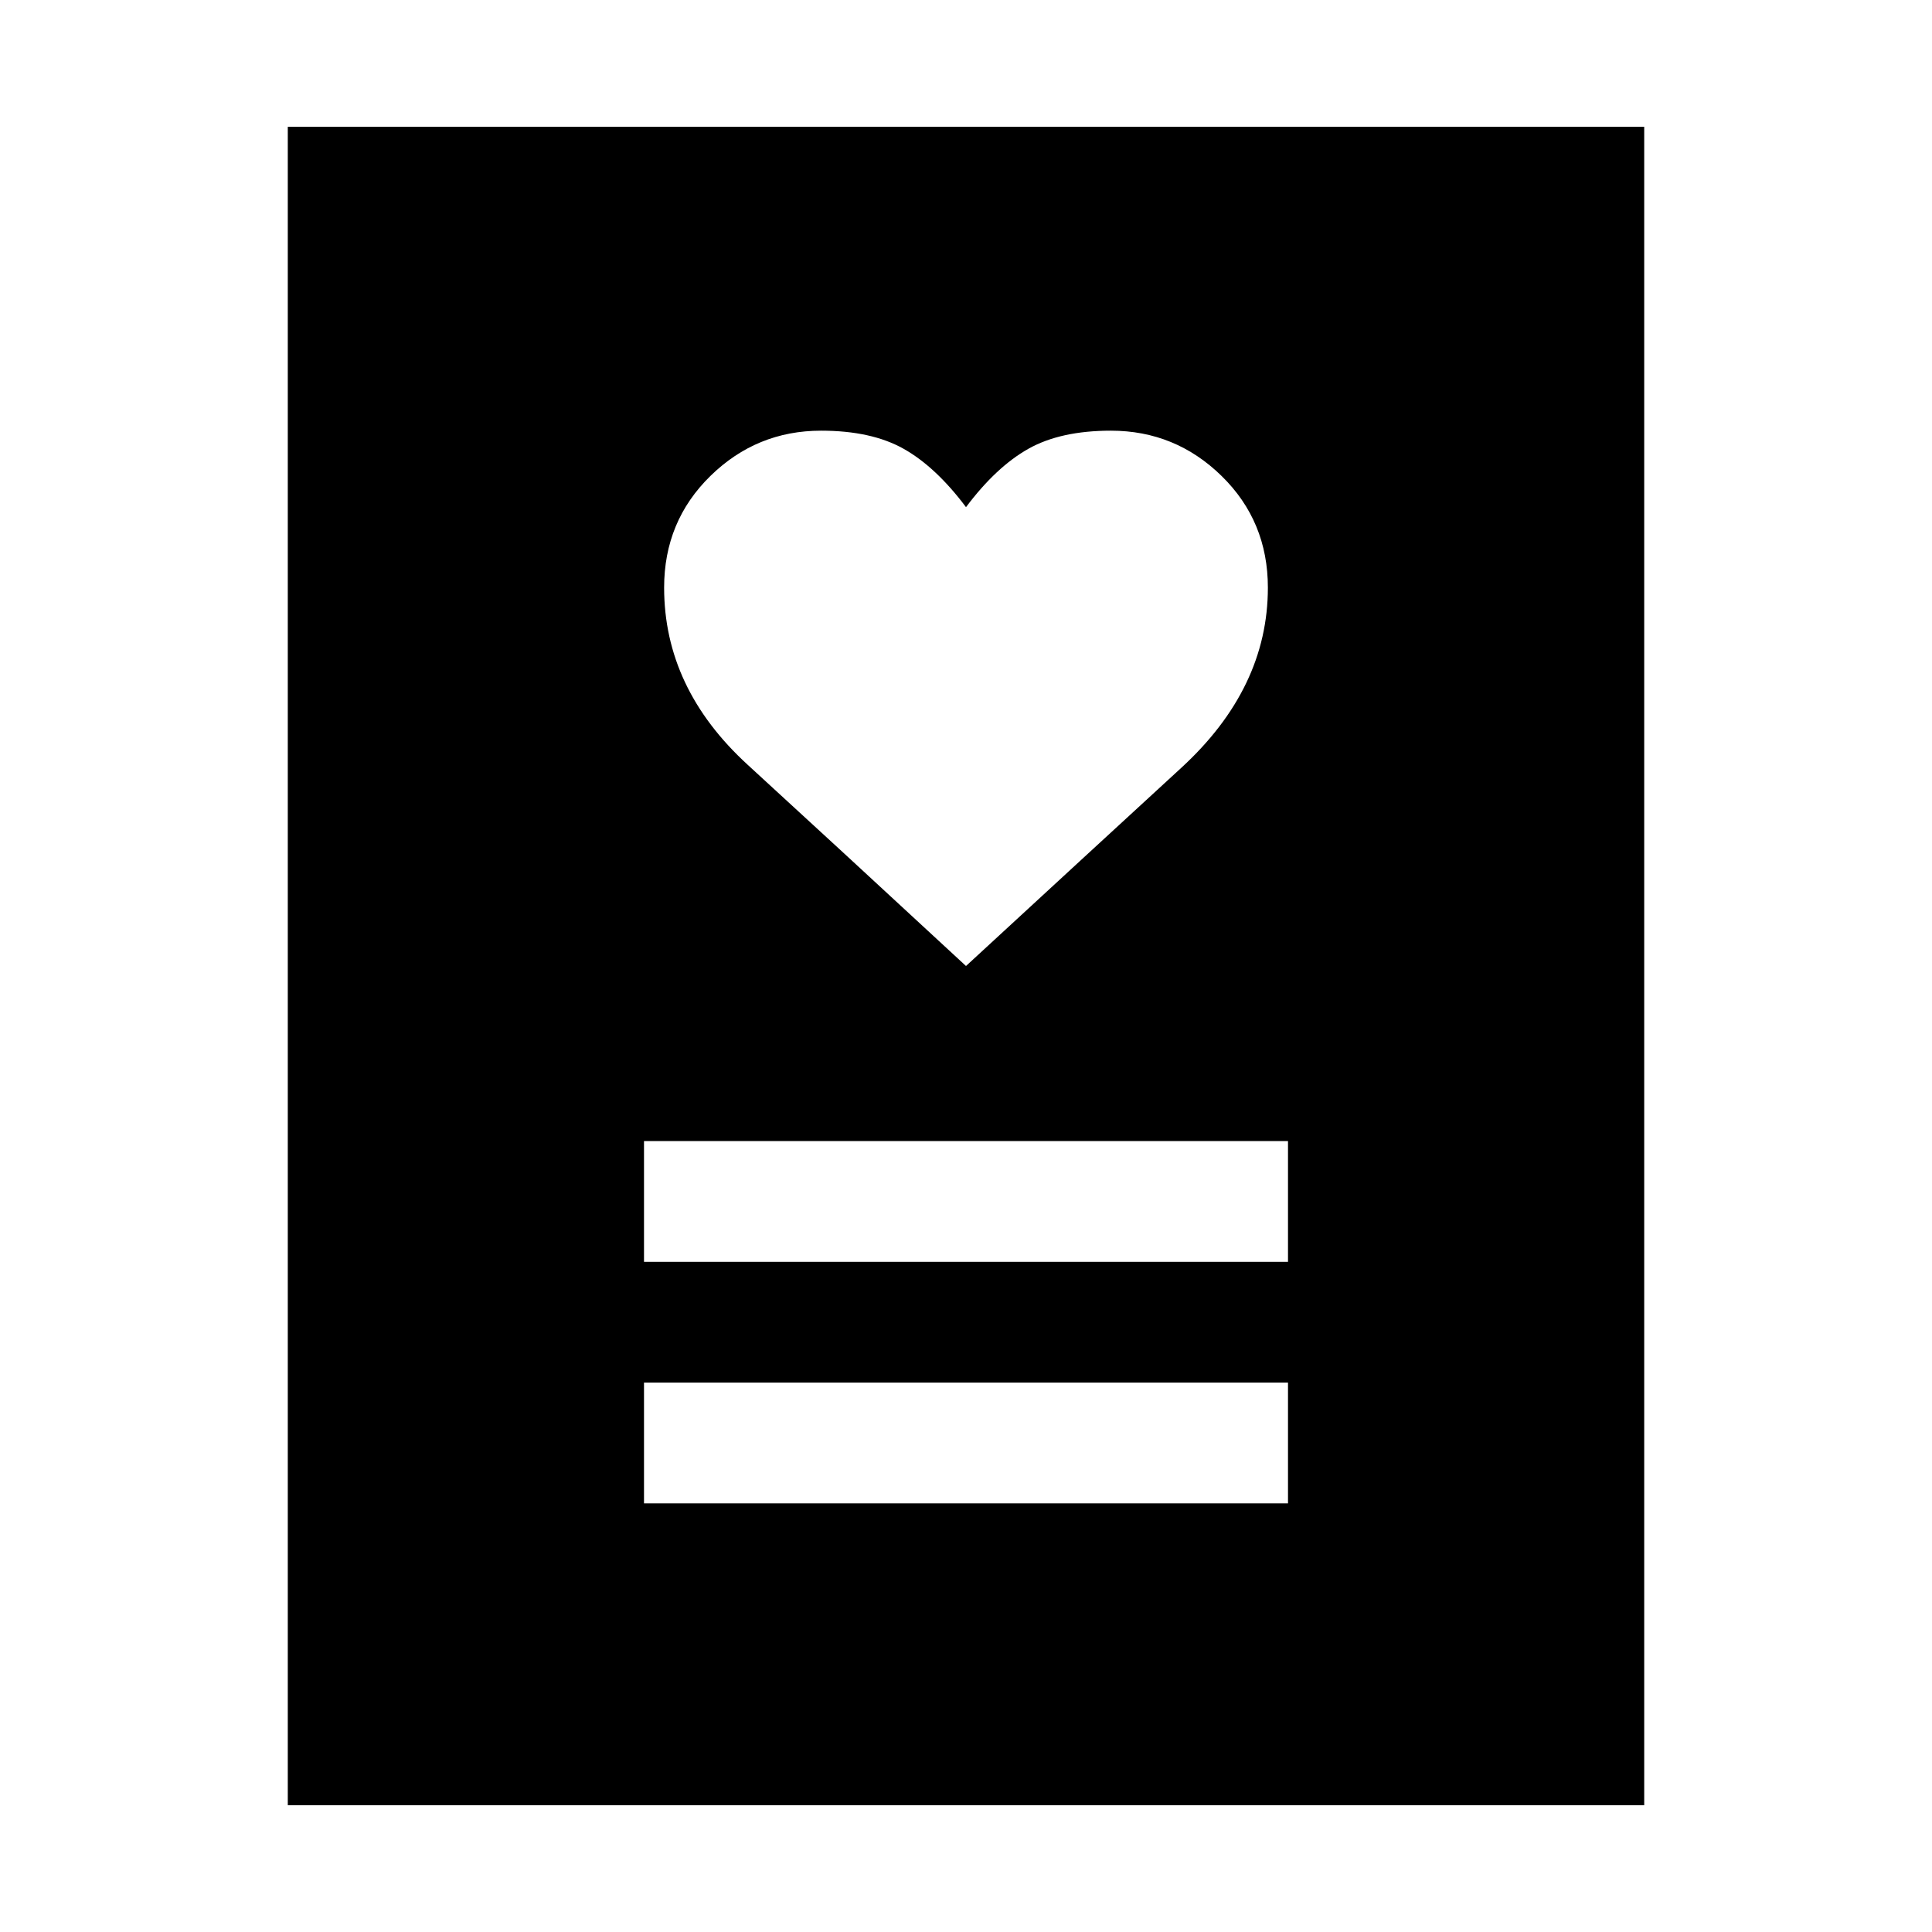 <svg xmlns="http://www.w3.org/2000/svg" height="48" width="48"><path d="M16 37.35h16v-3H16Zm0-6h16v-3H16ZM24 24q3.2-2.95 5.35-4.925Q31.5 17.1 31.5 14.6q0-1.65-1.15-2.775T27.6 10.7q-1.25 0-2.05.45-.8.45-1.55 1.45-.75-1-1.55-1.45-.8-.45-2.05-.45-1.6 0-2.75 1.125T16.5 14.6q0 2.5 2.075 4.4Q20.65 20.9 24 24ZM7.15 44.85V3.15h33.7v41.7Z"/></svg>